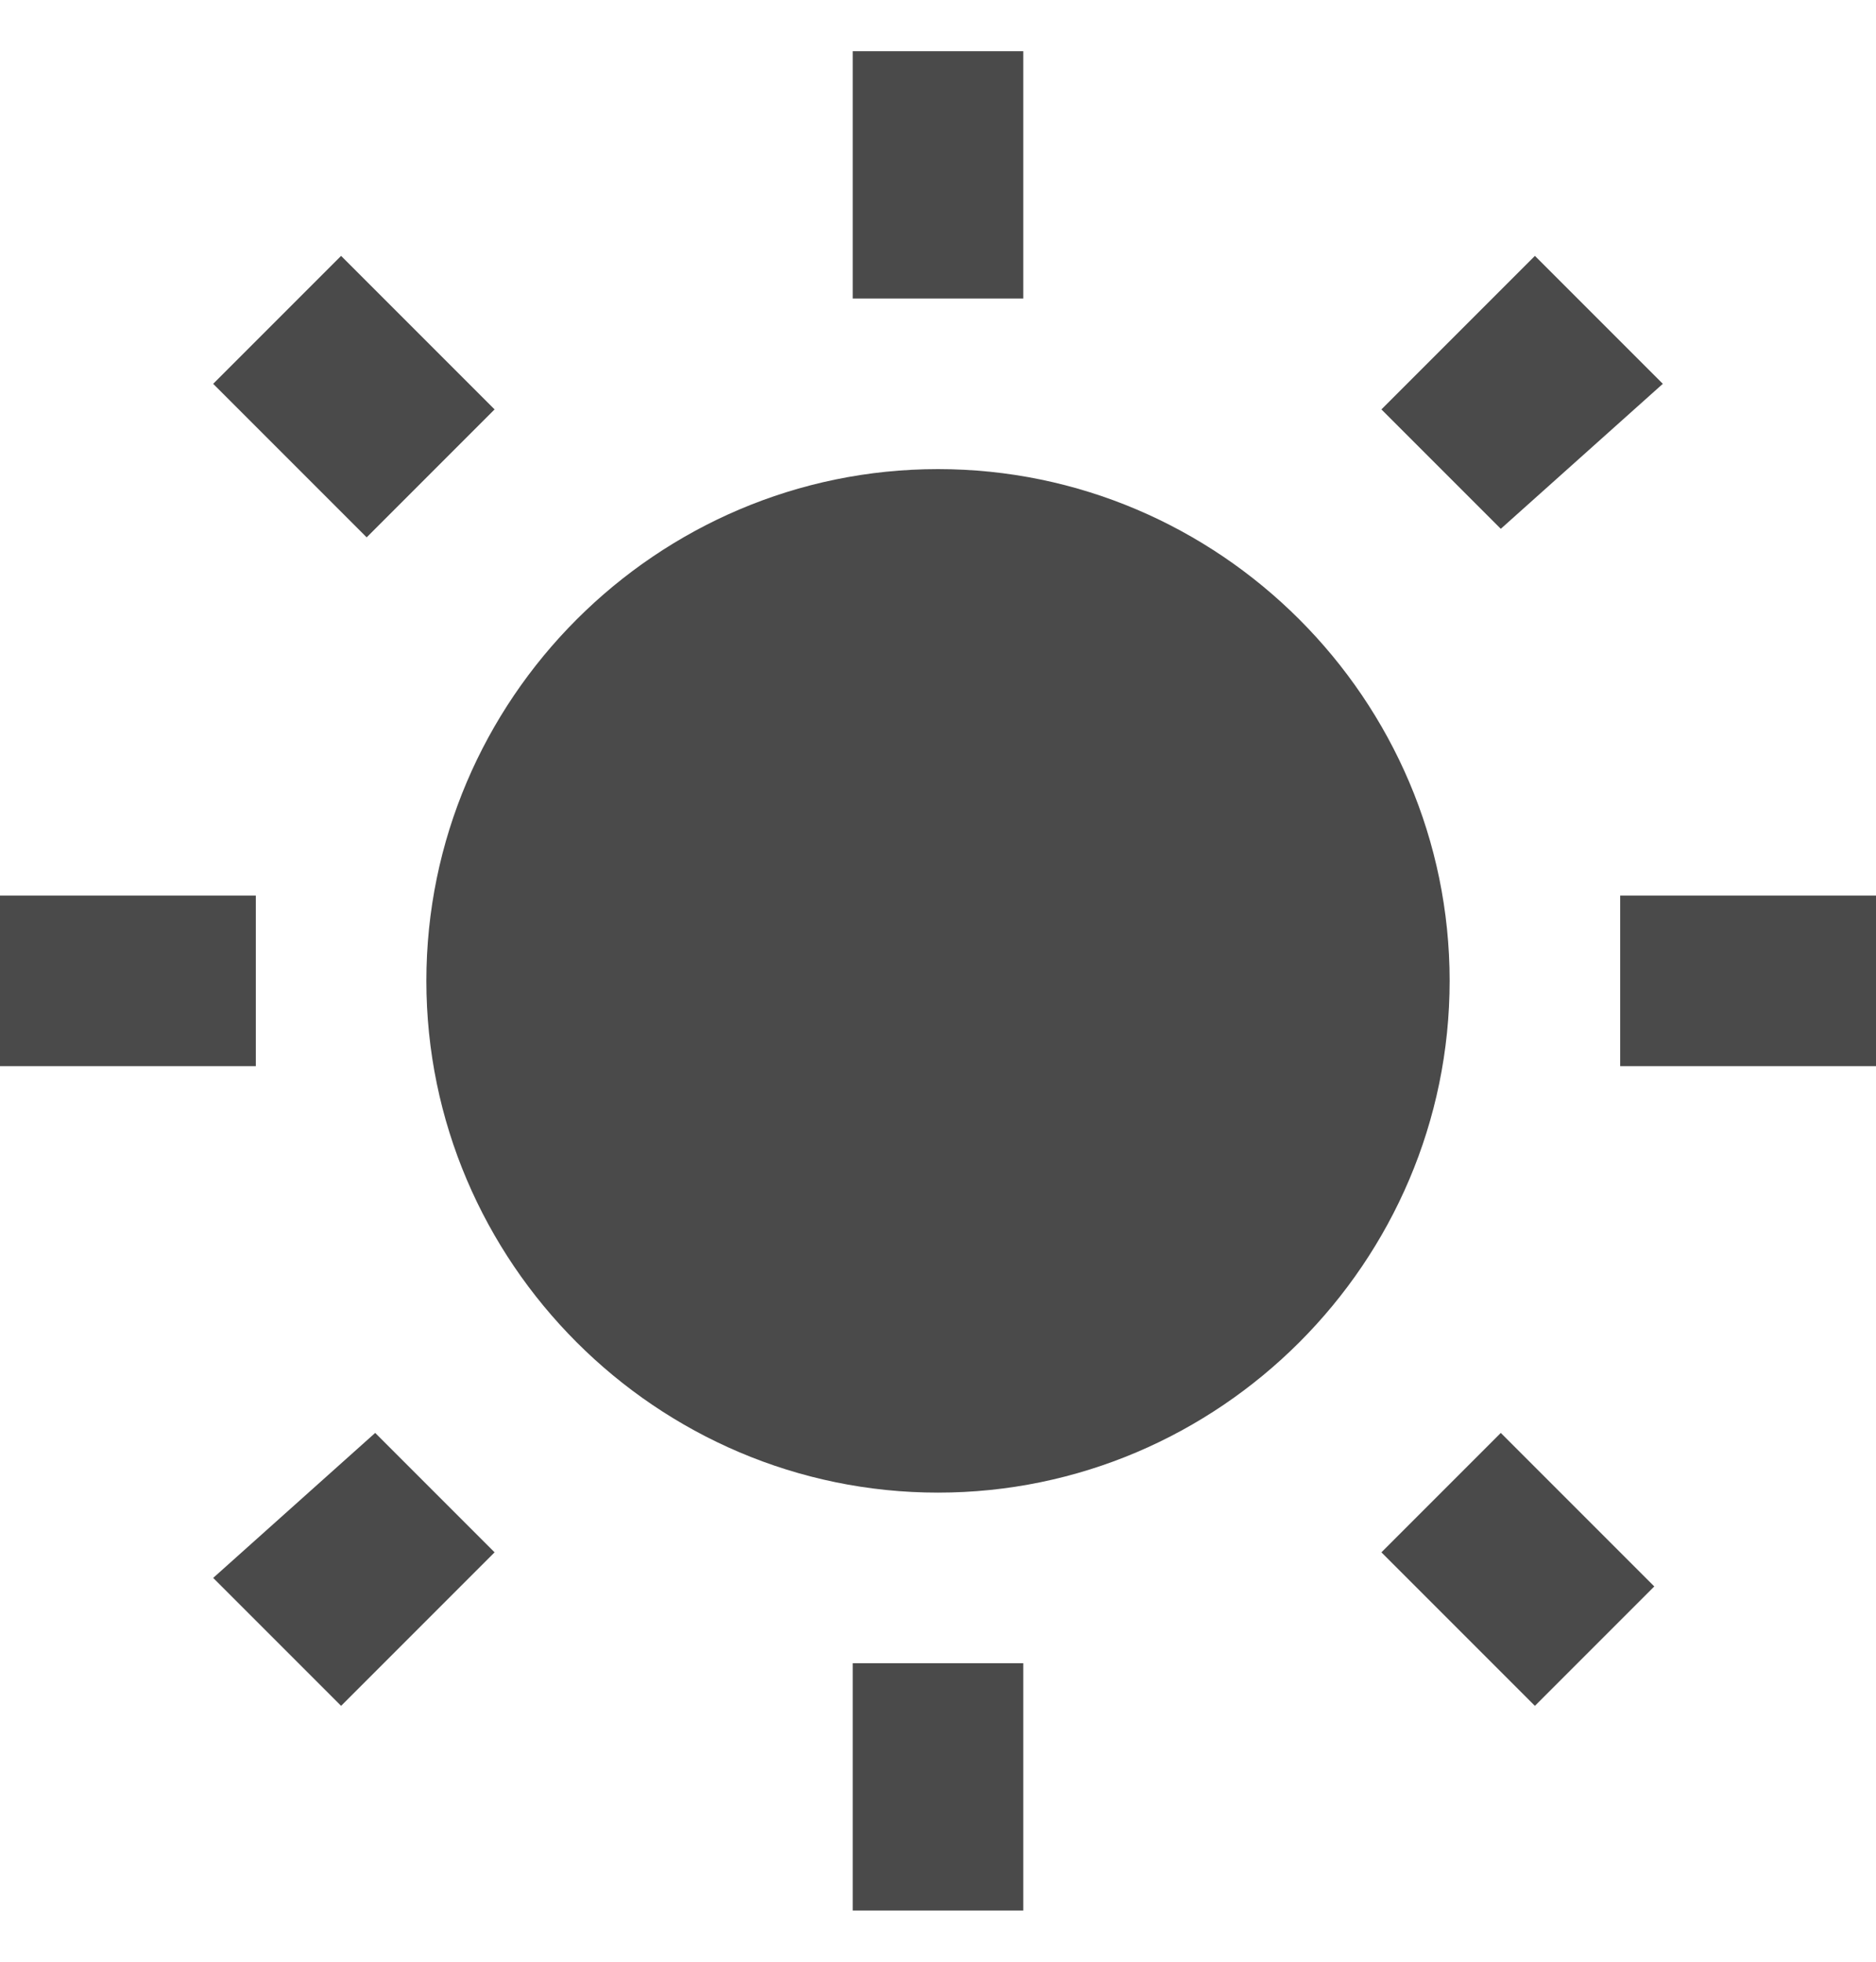 <?xml version="1.0" encoding="UTF-8"?>
<svg width="22px" height="23px" viewBox="0 0 22 23" version="1.1" xmlns="http://www.w3.org/2000/svg" xmlns:xlink="http://www.w3.org/1999/xlink">
    <!-- Generator: Sketch 42 (36781) - http://www.bohemiancoding.com/sketch -->
    <title>wb-sunny 2</title>
    <desc>Created with Sketch.</desc>
    <defs></defs>
    <g id="Page-1" stroke="none" stroke-width="1" fill="none" fill-rule="evenodd">
        <g id="kierowcy_zmien" transform="translate(-698, -472)" fill="#4A4A4A">
            <g id="wb-sunny-2" transform="translate(698, 472)">
                <path d="M5.8,4.8 L4,3 L2.5,4.5 L4.3,6.3 L5.8,4.8 L5.8,4.8 Z M3,10.5 L0,10.5 L0,12.5 L3,12.5 L3,10.5 L3,10.5 Z M12,0.6 L10,0.6 L10,3.5 L12,3.5 L12,0.6 L12,0.6 Z M19.5,4.5 L18,3 L16.2,4.8 L17.6,6.2 L19.5,4.5 L19.5,4.5 Z M16.2,18.2 L18,20 L19.4,18.6 L17.6,16.8 L16.2,18.2 L16.2,18.2 Z M19,10.5 L19,12.5 L22,12.5 L22,10.5 L19,10.5 L19,10.5 Z M11,5.5 C7.7,5.5 5,8.2 5,11.5 C5,14.8 7.7,17.5 11,17.5 C14.3,17.5 17,14.8 17,11.5 C17,8.2 14.3,5.5 11,5.5 L11,5.5 Z M10,22.4 L12,22.4 L12,19.5 L10,19.5 L10,22.4 L10,22.4 Z M2.5,18.5 L4,20 L5.8,18.2 L4.4,16.8 L2.5,18.5 L2.5,18.5 Z" id="Shape"></path>
            </g>
        </g>
    </g>
</svg>